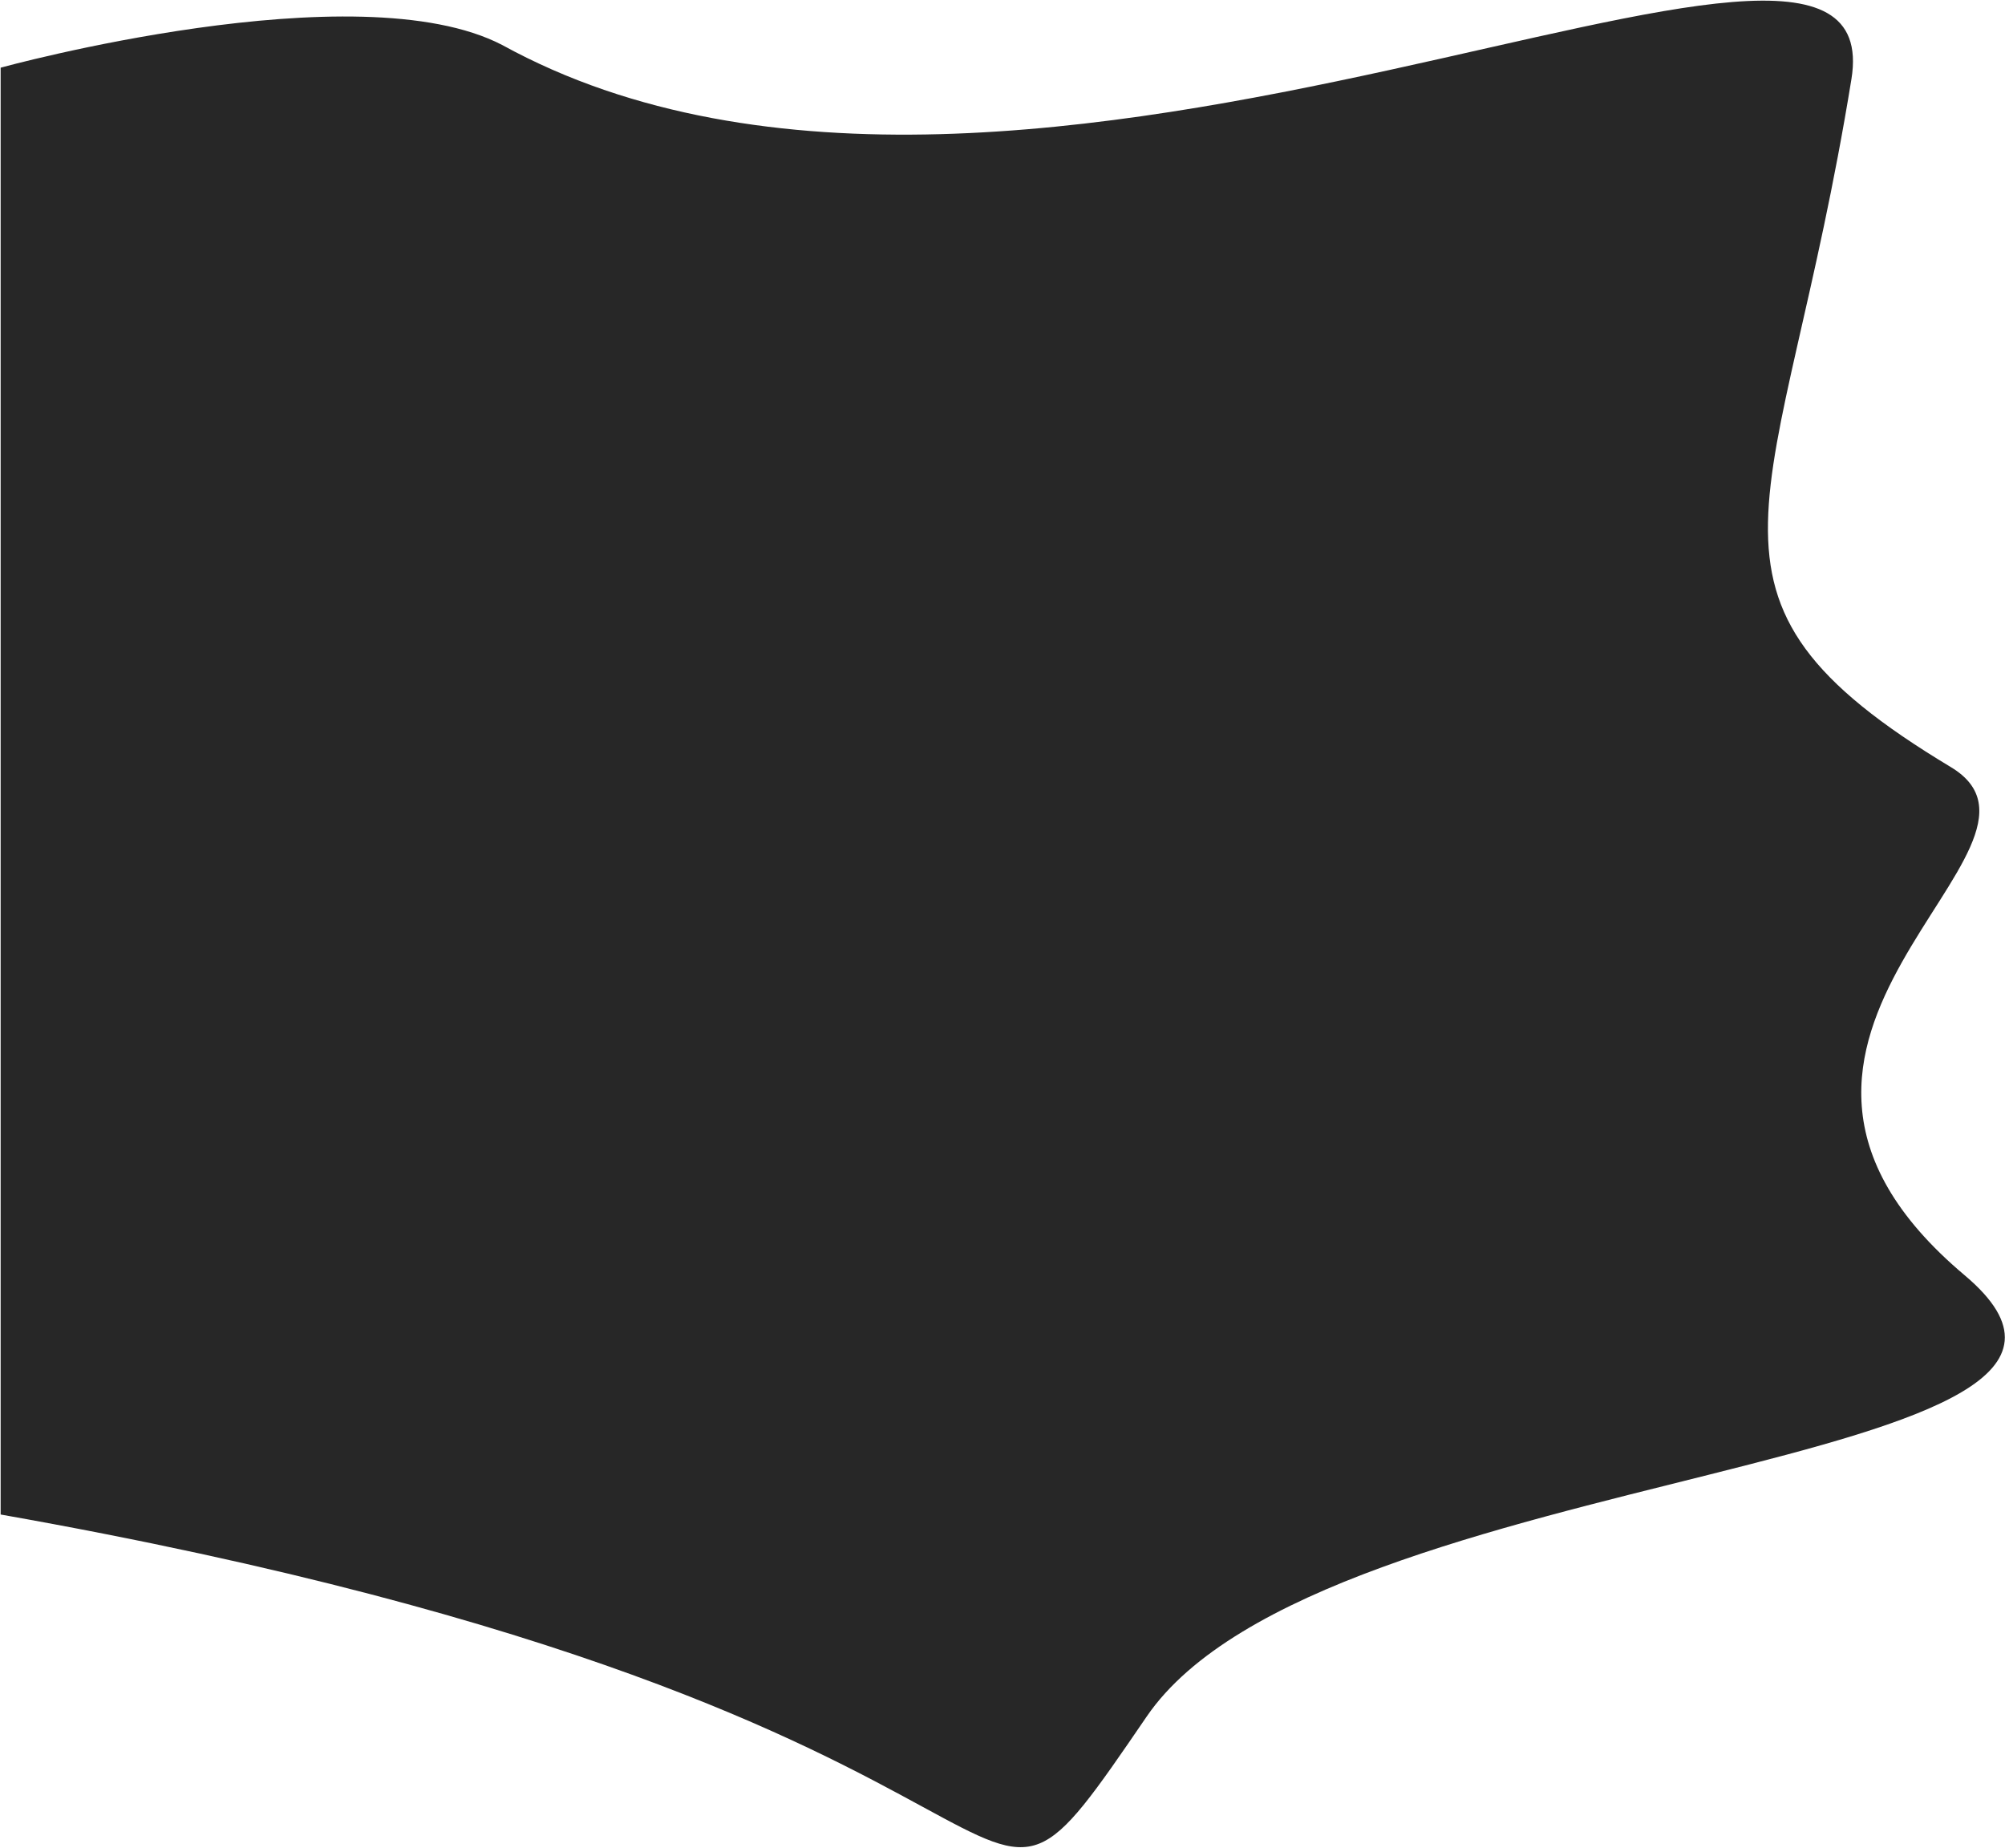 <svg width="624" height="575" xmlns="http://www.w3.org/2000/svg" xmlns:xlink="http://www.w3.org/1999/xlink" overflow="hidden"><defs><clipPath id="clip0"><rect x="0" y="0" width="624" height="575"/></clipPath></defs><g clip-path="url(#clip0)"><path d="M0.2 21.059 0.2 471.3C355.359 534.189 290.979 630.174 356.505 534.189 411.089 454.23 684.491 458.909 610.811 396.832 522.641 322.547 648.523 263.98 606.537 238.713 518.093 185.489 553.684 160.108 575.63 24.624 589.034-58.13 318.697 103.412 156.175 14.021 111.123-9.48 0.2 21.059 0.2 21.059" fill="#272727" transform="scale(1.001 1)"/></g></svg>